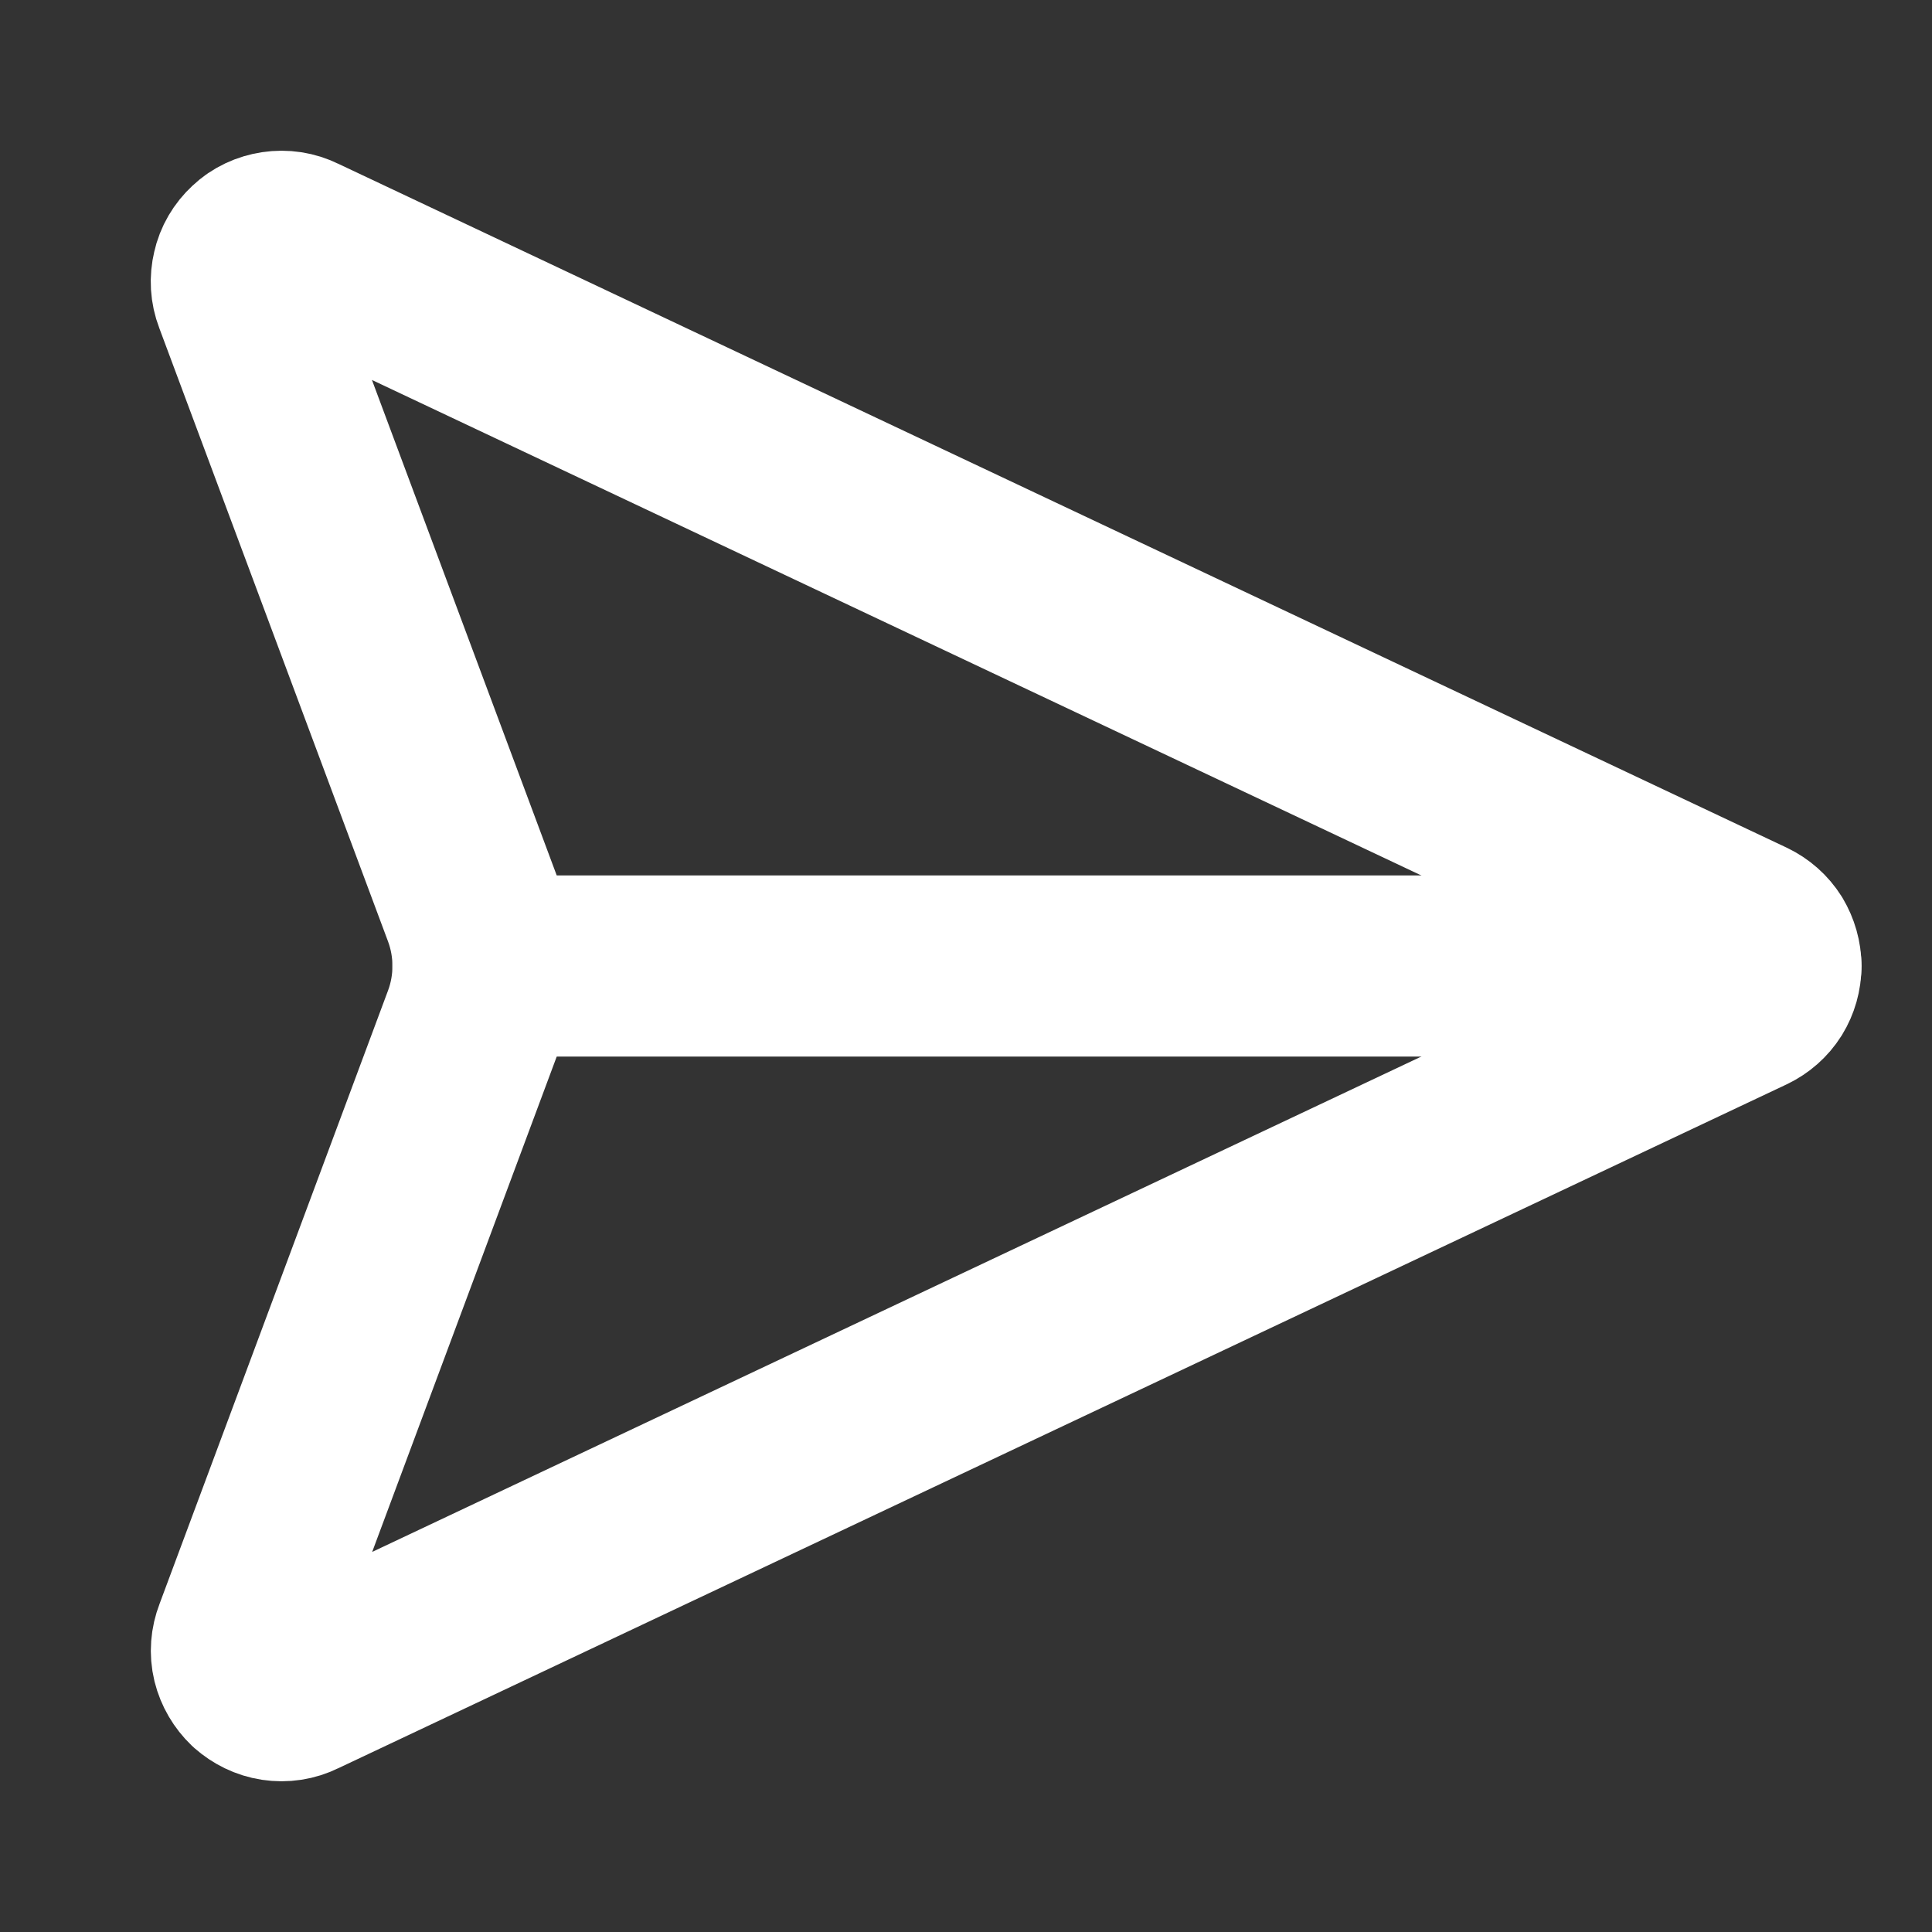 <svg width="8" height="8" viewBox="0 0 8 8" fill="none" xmlns="http://www.w3.org/2000/svg">
<rect x="0" y="0" width="8" height="8" fill="#333333" stroke="none"/>
<g clip-path="url(#clip0_802_176)">
<path d="M1.238 1.016C1.208 1.001 1.174 0.996 1.141 1.001C1.108 1.006 1.077 1.02 1.053 1.043C1.028 1.066 1.011 1.095 1.004 1.127C0.996 1.16 0.998 1.194 1.01 1.225L1.958 3.767C2.014 3.917 2.014 4.083 1.958 4.233L1.011 6.775C0.999 6.806 0.996 6.84 1.004 6.873C1.012 6.905 1.029 6.934 1.053 6.957C1.078 6.979 1.108 6.994 1.141 6.999C1.174 7.004 1.208 6.999 1.238 6.984L7.238 4.151C7.267 4.137 7.291 4.116 7.308 4.089C7.324 4.063 7.333 4.032 7.333 4C7.333 3.969 7.324 3.938 7.308 3.911C7.291 3.884 7.267 3.863 7.238 3.849L1.238 1.016Z" stroke="white" stroke-width="0.75" stroke-linecap="round" stroke-linejoin="round"/>
<path d="M2 4H7.333" stroke="white" stroke-width="0.75" stroke-linecap="round" stroke-linejoin="round"/>
</g>
<defs>
<clipPath id="clip0_802_176">
<rect width="8" height="8" fill="white"/>
</clipPath>
</defs>
</svg>
